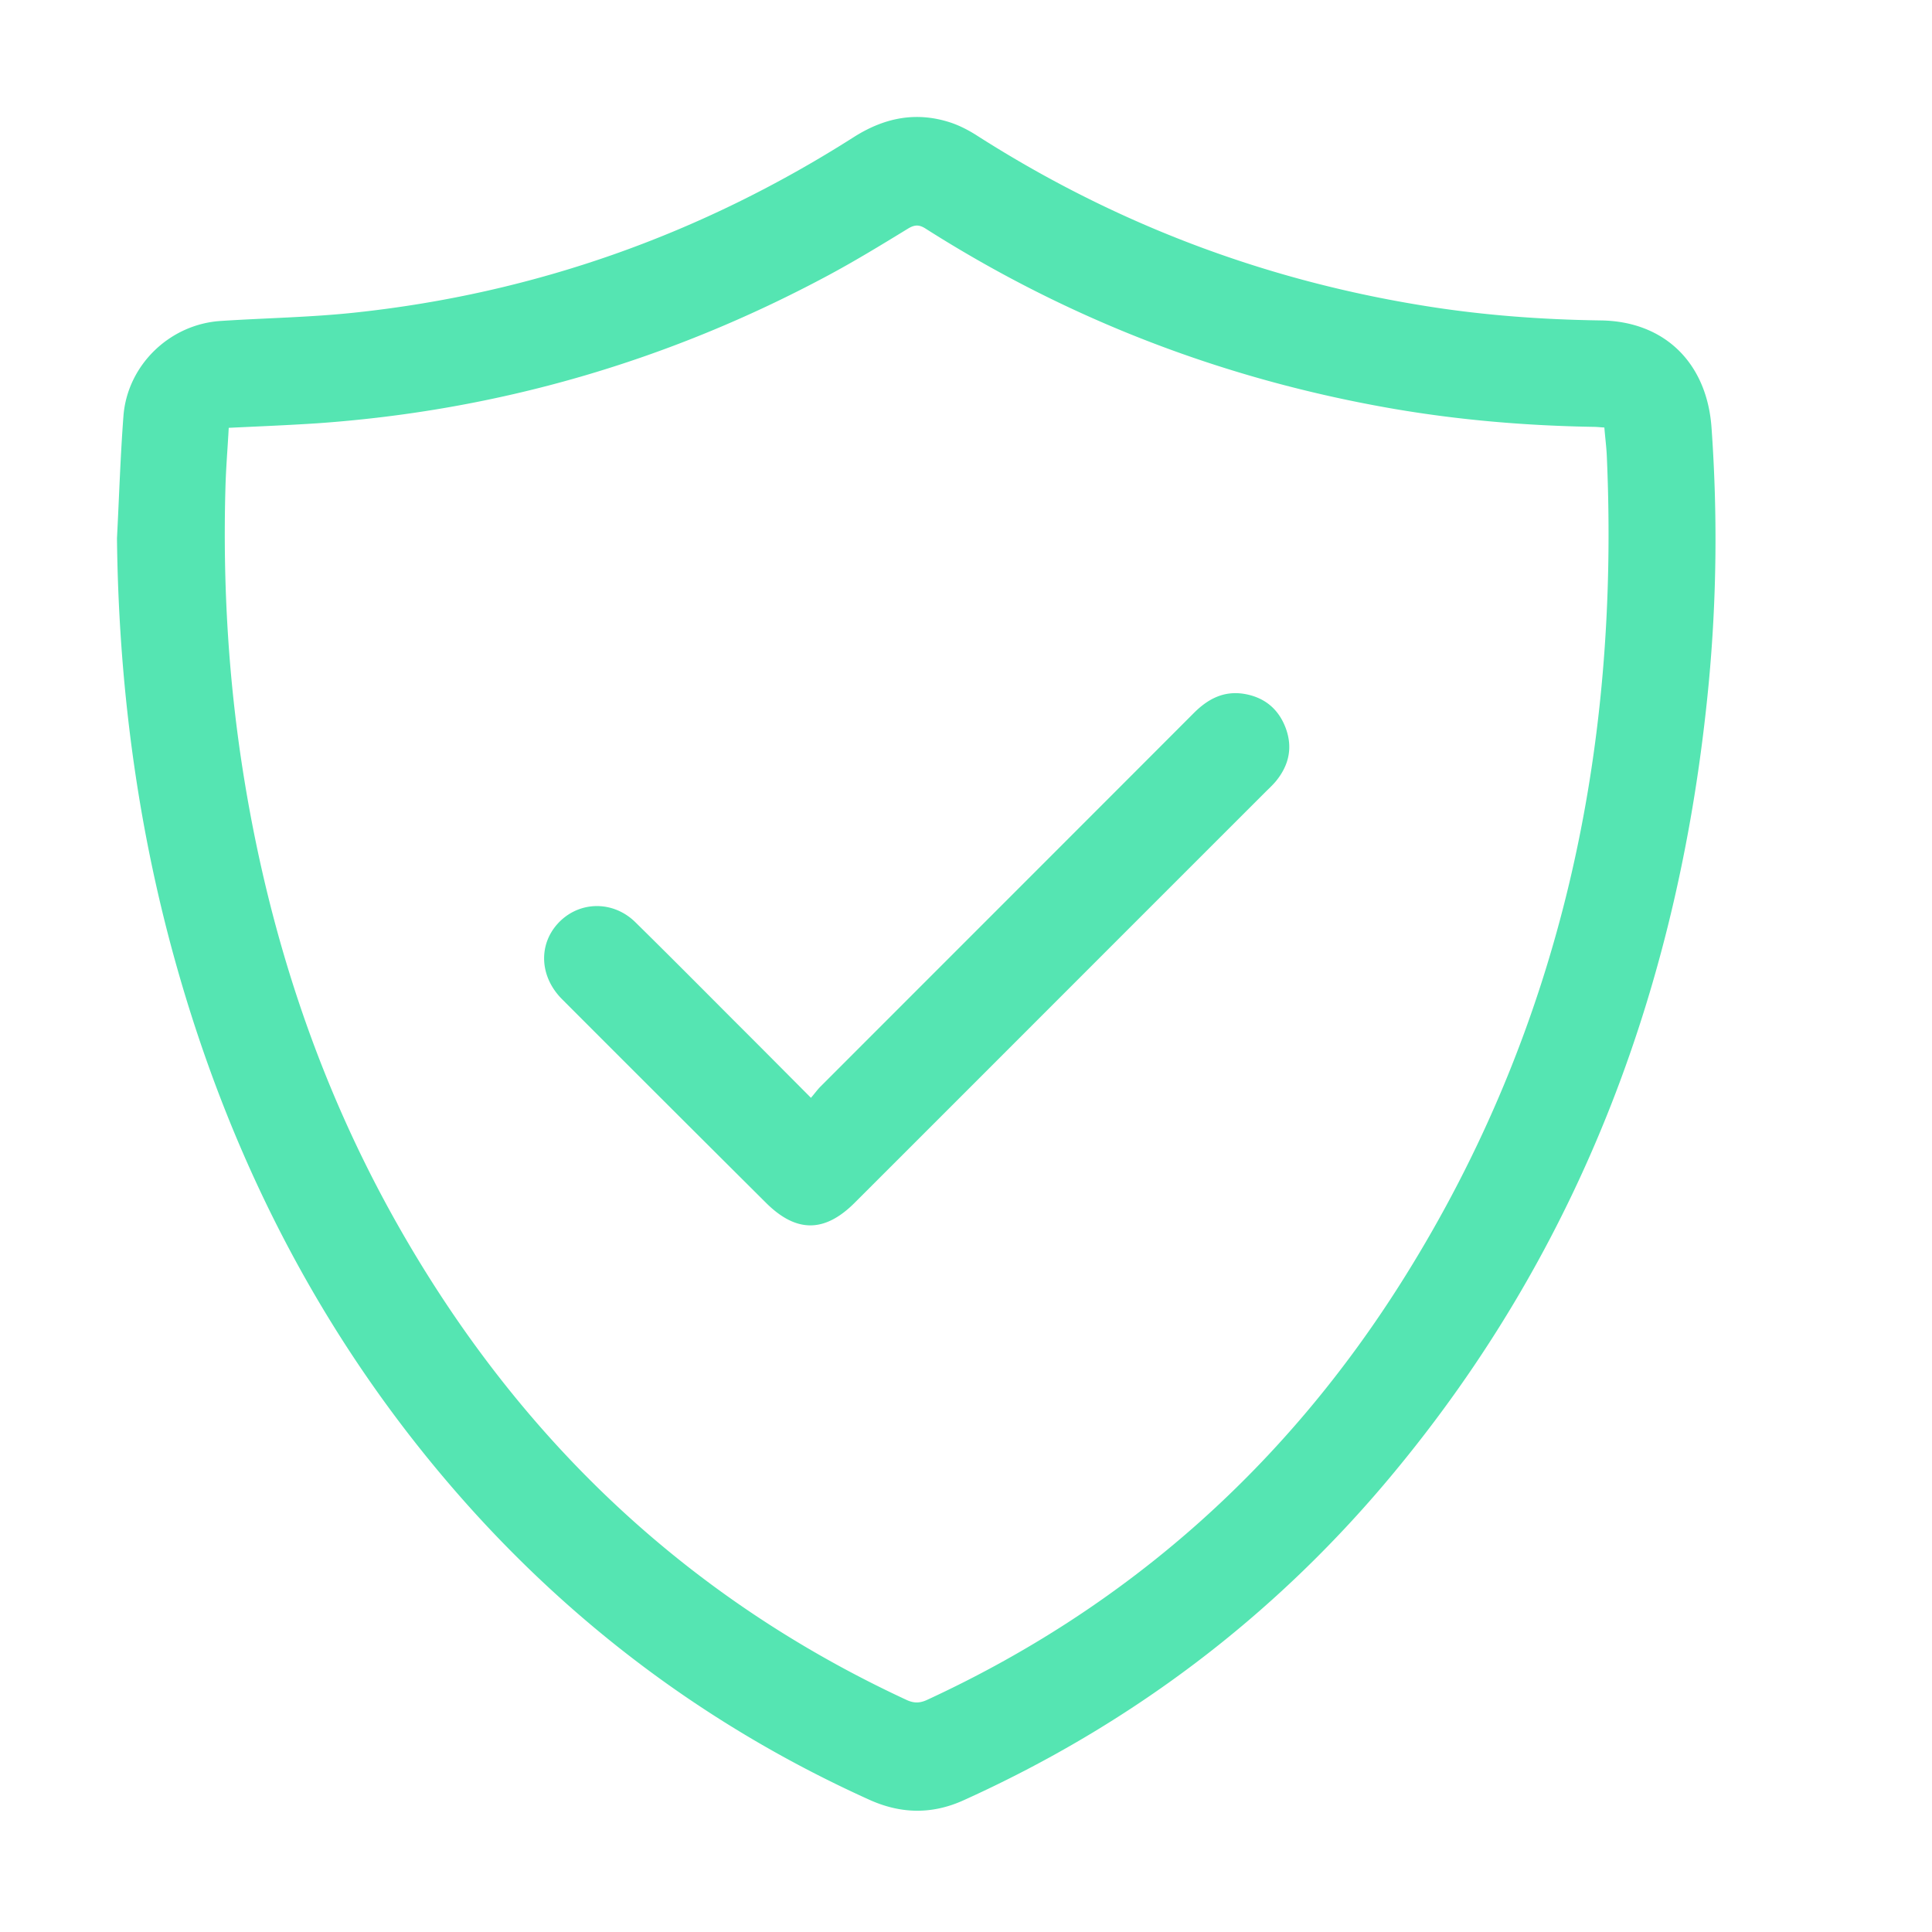 <?xml version="1.0" standalone="no"?><!DOCTYPE svg PUBLIC "-//W3C//DTD SVG 1.1//EN" "http://www.w3.org/Graphics/SVG/1.1/DTD/svg11.dtd"><svg t="1608887195850" class="icon" viewBox="0 0 1024 1024" version="1.1" xmlns="http://www.w3.org/2000/svg" p-id="7981" xmlns:xlink="http://www.w3.org/1999/xlink" width="48" height="48"><defs><style type="text/css"></style></defs><path d="M62 285.313c1.125-21.656 1.8-43.312 3.432-64.854 2.08-26.944 24.525-48.6 51.525-50.344 23.906-1.575 47.98-1.913 71.775-4.5 95.118-10.24 183.037-41.513 263.756-92.927 16.368-10.406 33.3-13.781 51.75-7.593 4.893 1.687 9.674 4.218 14.006 7.03 71.943 45.902 150.075 75.715 234.168 89.552 31.782 5.288 63.9 7.707 96.131 8.157 34.032 0.506 56.25 22.837 58.613 56.98 3.206 45.282 2.756 90.449-1.519 135.563-14.906 156.598-66.881 298.517-168.58 420.242-62.213 74.531-137.926 131.625-226.463 171.619-16.819 7.593-33.469 7.2-50.344-0.563-80.1-36.281-149.737-87.019-208.856-152.044-76.894-84.712-128.362-183.43-158.85-293.343-20.194-72.9-29.7-147.375-30.544-222.974z m59.232-58.554c-0.563 10.687-1.463 21.15-1.744 31.725-1.463 52.367 1.687 104.455 10.237 156.205 13.613 82.518 39.488 160.93 80.775 234C274.006 761.13 362.938 846.519 480.67 901.08c3.656 1.632 6.581 1.688 10.35 0.057 106.762-49.22 190.968-124.425 253.18-223.819 83.42-133.256 114.3-279.899 107.438-435.656-0.225-5.004-0.9-9.954-1.294-15.073-2.025-0.113-3.543-0.281-5.062-0.338-35.55-0.562-70.931-3.487-105.919-9.45-89.268-15.301-172.237-46.968-248.68-95.568-3.32-2.138-5.682-2.307-9.338-0.113-14.063 8.606-28.238 17.269-42.863 25.088-84.487 45.225-174.543 71.38-270.112 78.13-15.356 1.013-30.769 1.632-47.137 2.42z m308.587 355.104c2.081-2.419 3.375-4.219 4.837-5.738 66.038-66.093 132.131-132.13 198.113-198.224 7.312-7.312 15.468-11.7 25.987-10.237 10.969 1.631 18.675 7.706 22.613 18 3.937 10.406 1.856 19.912-5.12 28.406-1.462 1.744-3.205 3.431-4.893 5.063-72.787 72.73-145.631 145.687-218.418 218.417-15.975 15.919-30.994 15.919-47.082-0.168a48798.814 48798.814 0 0 1-108-107.832c-11.756-11.812-12.6-28.518-2.306-39.937 10.969-12.094 29.194-12.6 41.175-0.844 17.269 16.988 34.313 34.144 51.356 51.244 13.67 13.612 27.225 27.281 41.738 41.85z" p-id="7982" fill="#55E5B2"></path></svg>